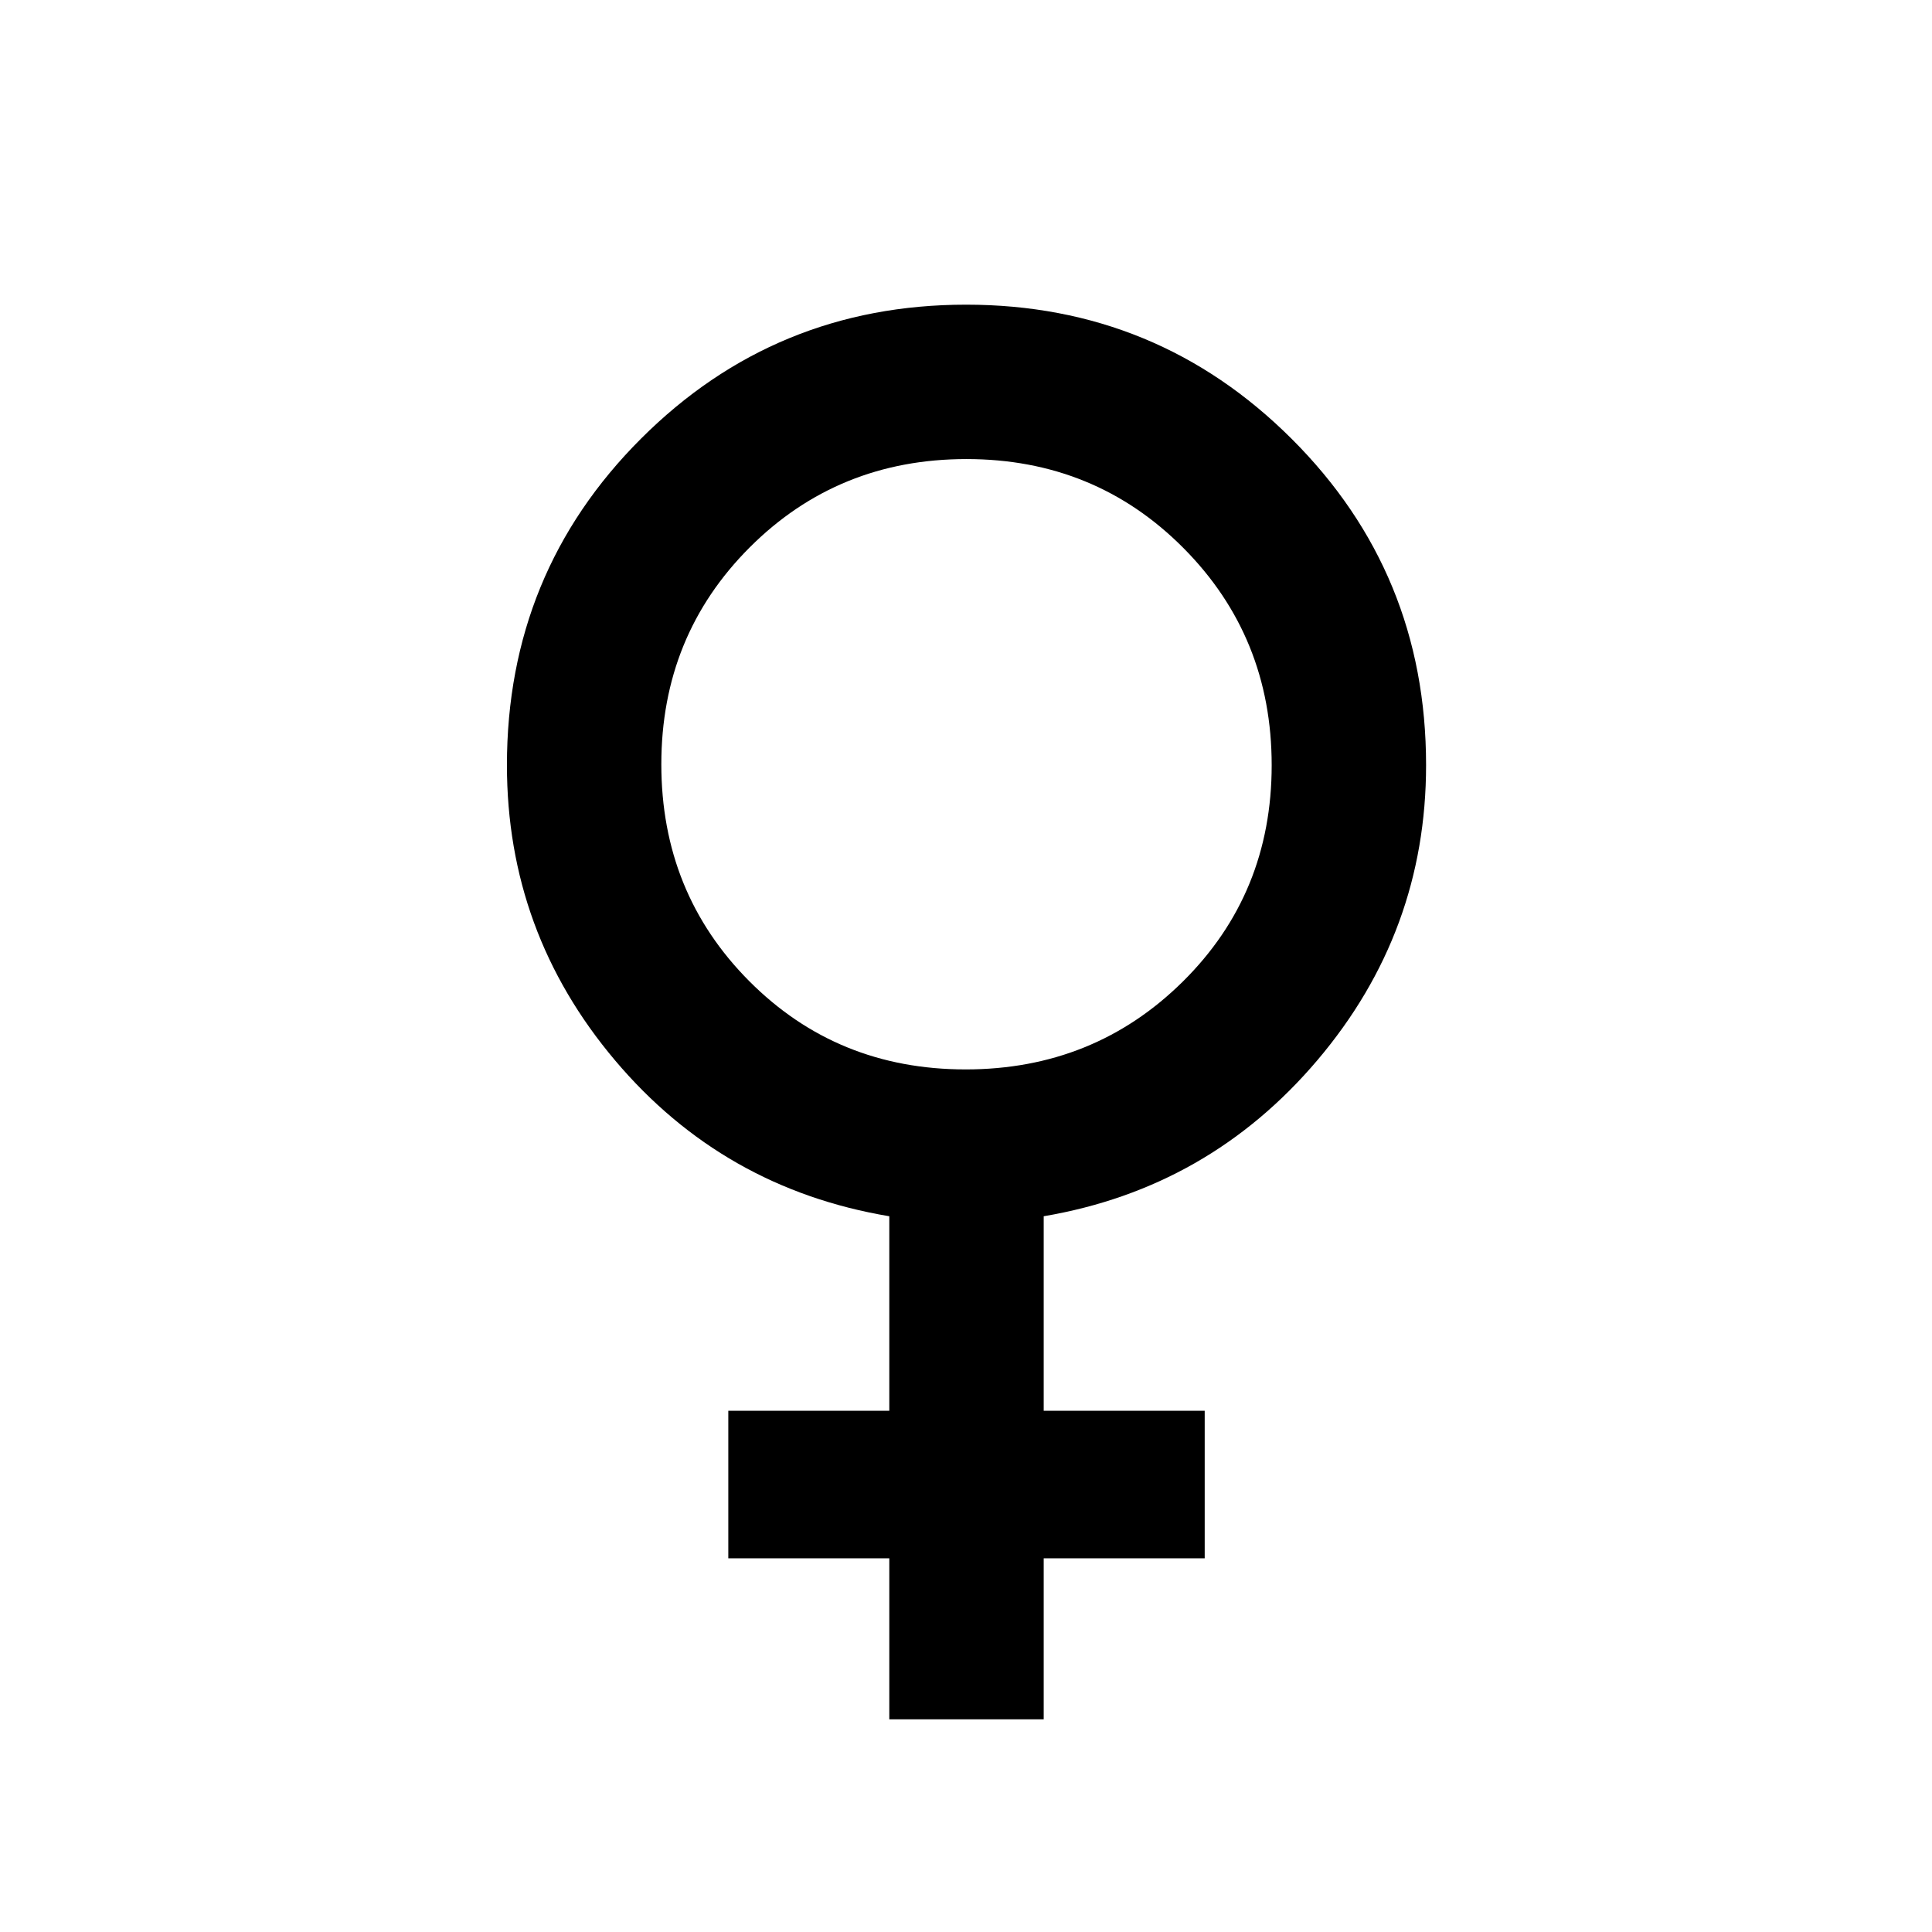 <svg xmlns="http://www.w3.org/2000/svg" height="48" viewBox="0 -960 960 960" width="48"><path d="M441.89-105.67v-80h-80V-259h80v-96.65q-82.56-13.83-136.28-77.46-53.72-63.63-53.72-146.71 0-95.65 66.63-162.22t161.54-66.57q94.91 0 161.73 66.64 66.82 66.63 66.82 162.13 0 82.93-53.97 146.6-53.97 63.66-136.03 77.59V-259h80v73.33h-80v80h-76.72Zm37.88-322.94q63.84 0 107.98-43.66 44.14-43.67 44.14-107.5 0-63.84-43.91-107.98-43.92-44.14-107.75-44.14-63.84 0-107.73 43.91-43.89 43.92-43.89 107.75 0 63.84 43.66 107.73 43.67 43.89 107.5 43.89Z"/></svg>